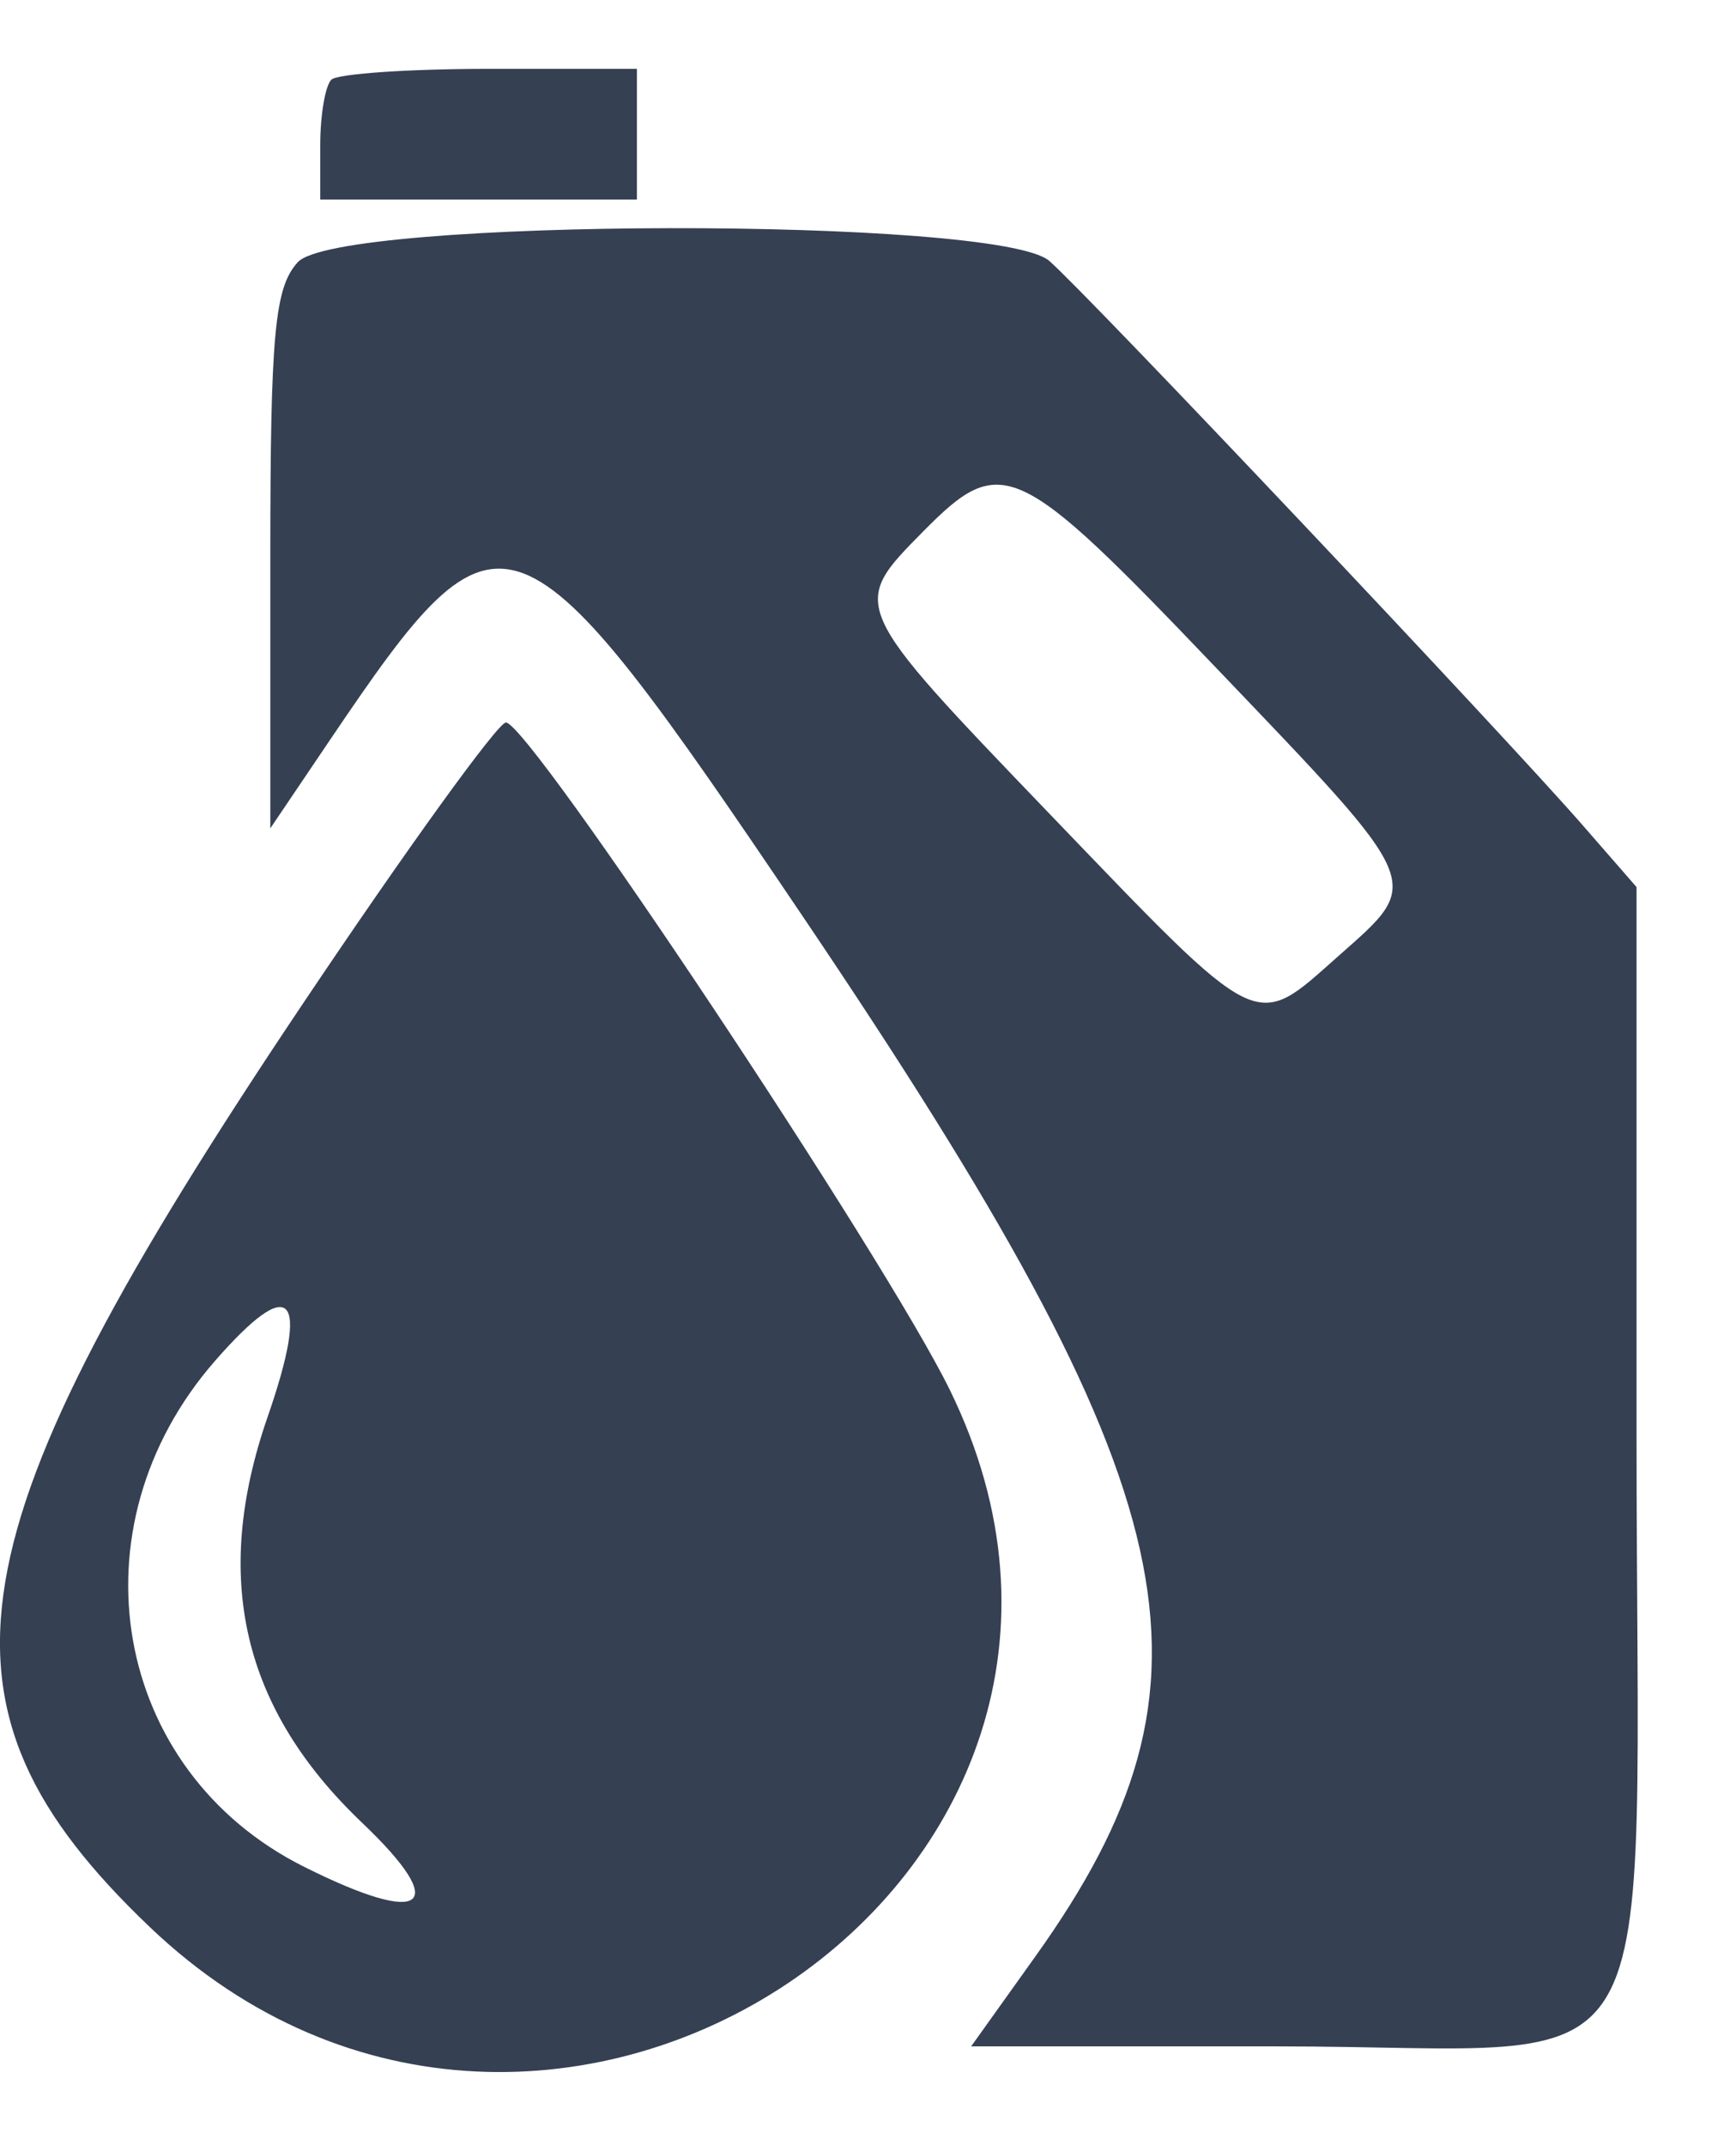 <svg width="17" height="21" viewBox="0 0 17 21" fill="none" xmlns="http://www.w3.org/2000/svg">
<path fill-rule="evenodd" clip-rule="evenodd" d="M3.245 0.78C3.185 0.839 3.136 1.127 3.136 1.42V1.954H4.686H6.237V1.314V0.674H4.795C4.002 0.674 3.305 0.722 3.245 0.78ZM2.917 2.566C2.689 2.813 2.647 3.266 2.647 5.484V8.109L3.24 7.231C4.914 4.755 5.051 4.807 7.876 8.993C11.679 14.63 12.081 16.434 10.14 19.151L9.51 20.033H12.514C16.429 20.033 16.026 20.723 16.026 14.003V8.684L15.499 8.079C14.713 7.178 10.647 2.877 10.275 2.554C9.776 2.119 3.319 2.131 2.917 2.566ZM11.894 6.522C13.972 8.696 13.94 8.621 13.1 9.365C12.276 10.095 12.366 10.14 10.275 7.964C8.314 5.922 8.319 5.933 9.042 5.201C9.807 4.427 9.96 4.498 11.894 6.522ZM2.965 9.827C-0.533 15.041 -0.807 16.694 1.465 18.863C5.355 22.577 11.631 18.371 9.303 13.61C8.672 12.318 5.182 7.073 4.954 7.073C4.876 7.073 3.981 8.312 2.965 9.827ZM2.62 13.873C2.074 15.446 2.372 16.725 3.544 17.842C4.419 18.674 4.164 18.869 2.976 18.274C1.099 17.335 0.68 14.955 2.105 13.323C2.856 12.463 3.04 12.66 2.62 13.873Z" fill="#354053"/>
</svg>
